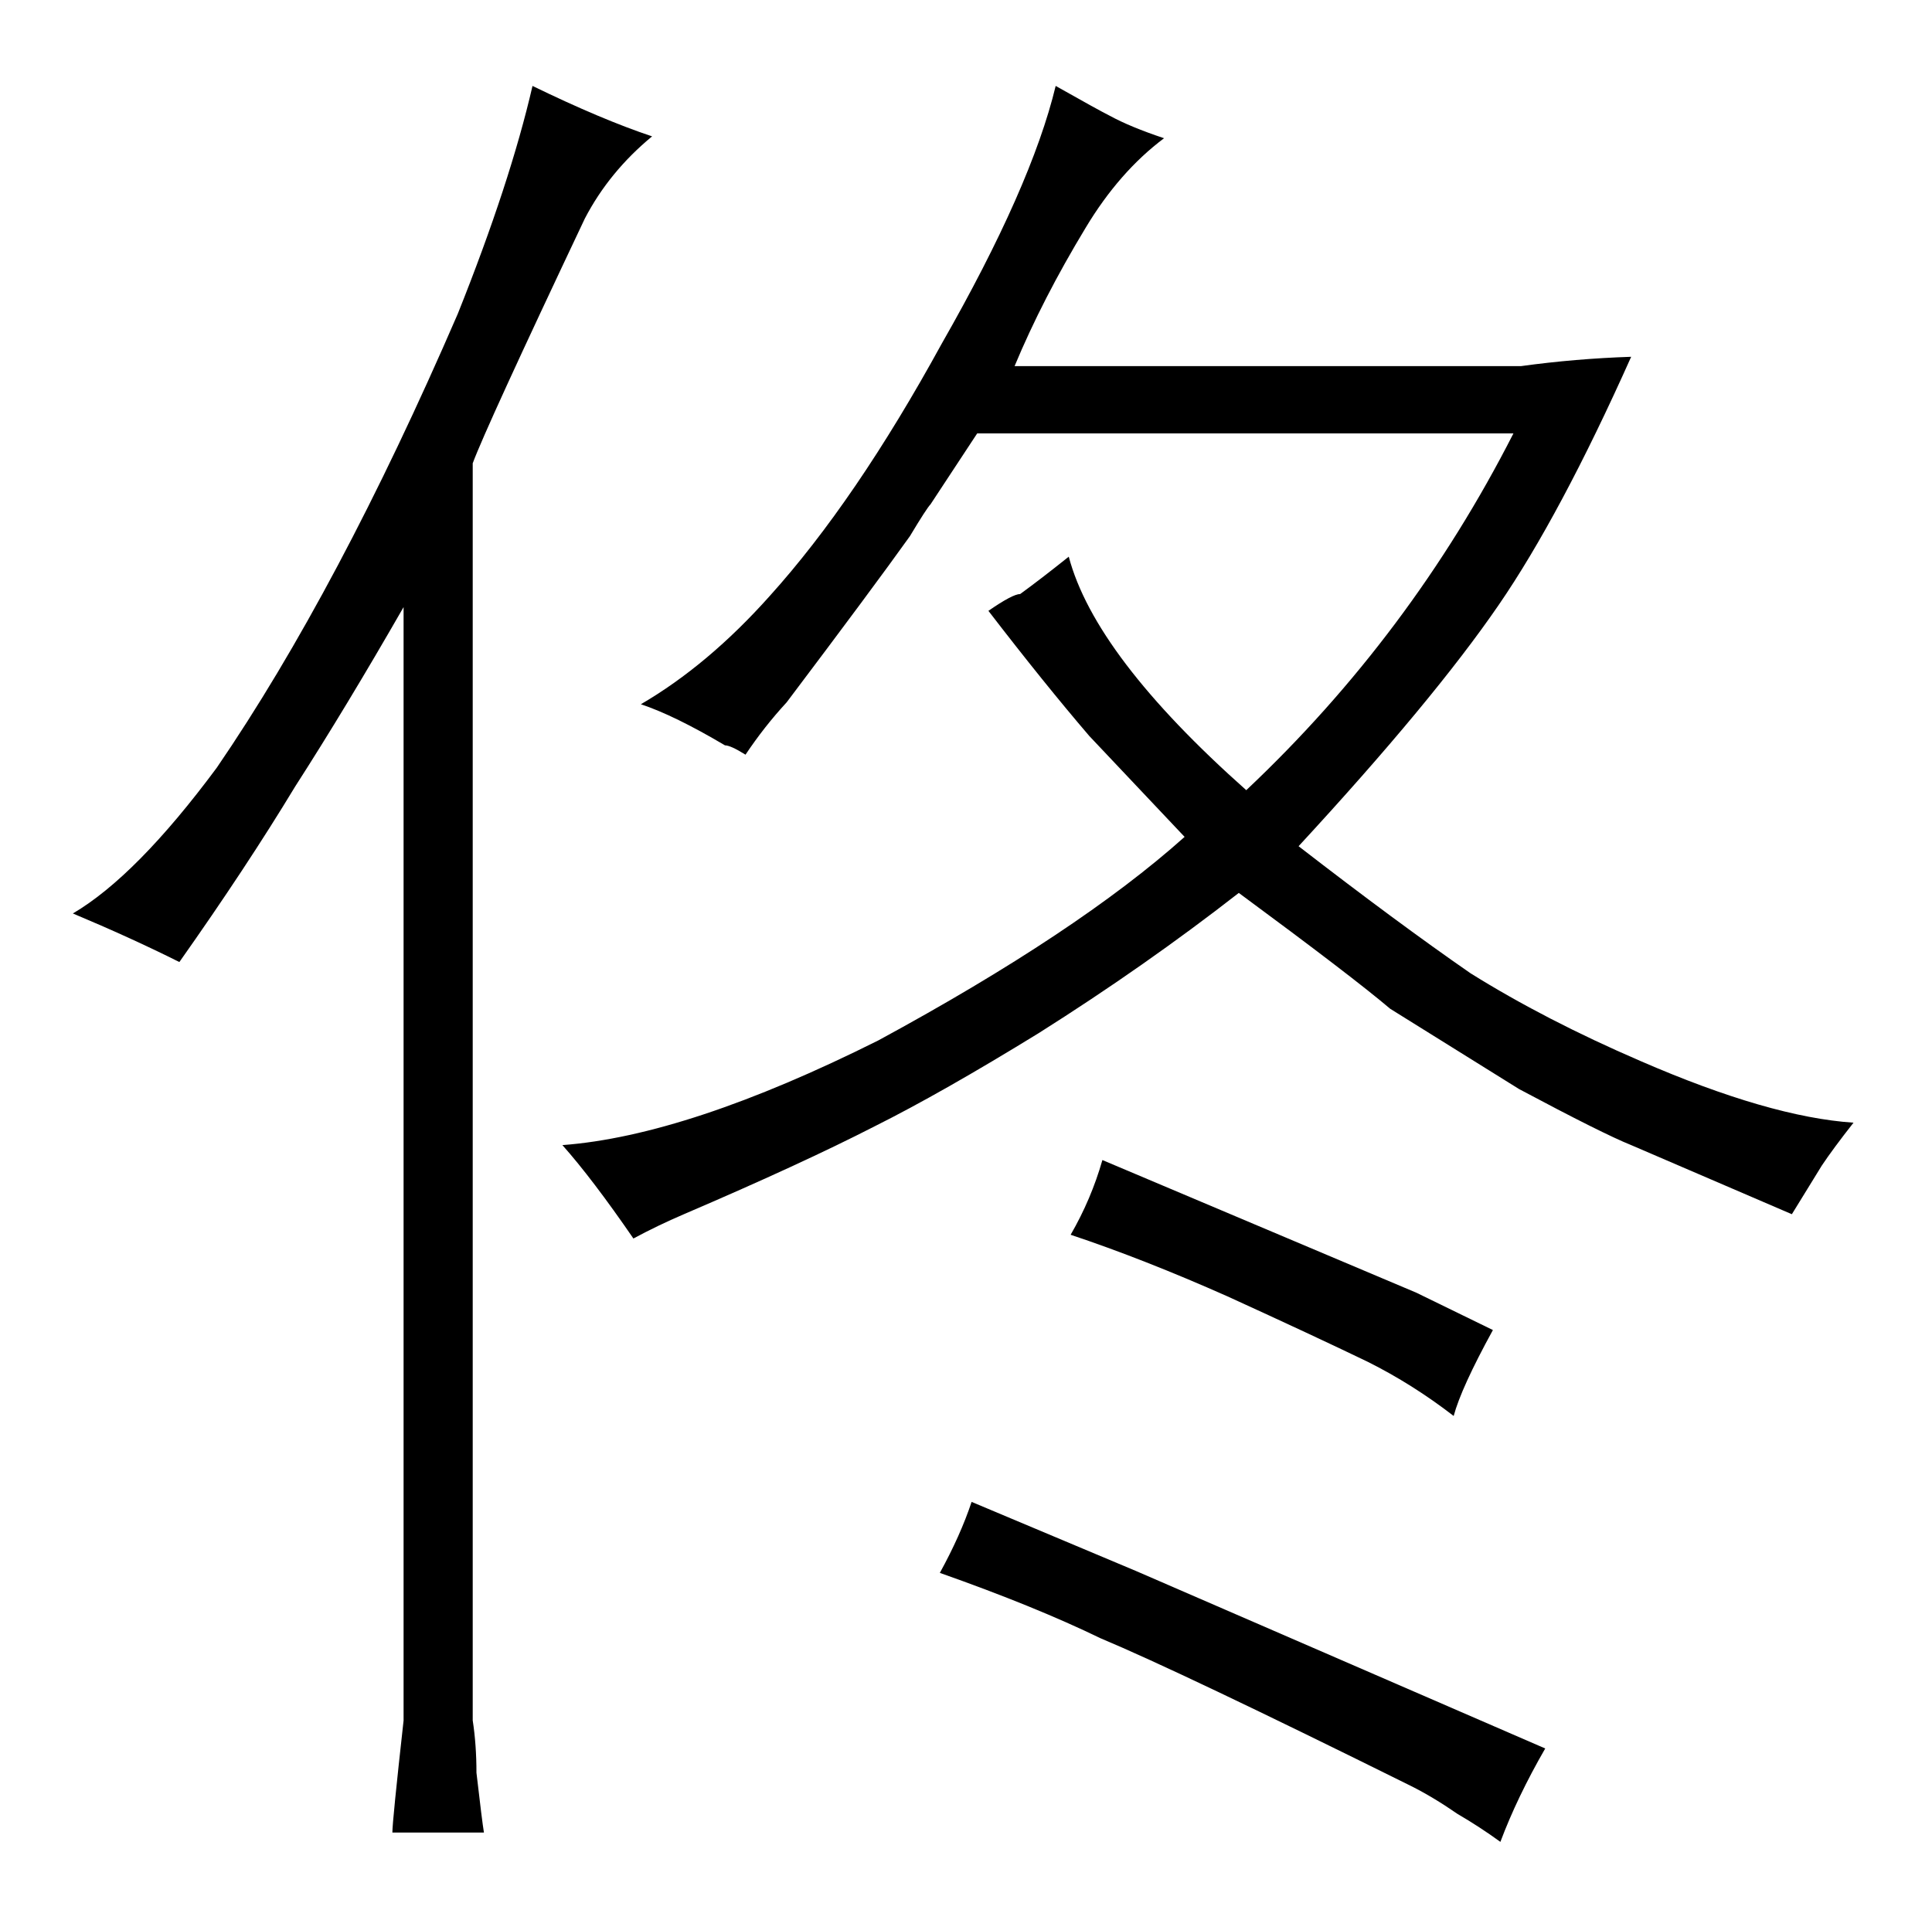 <?xml version="1.0" standalone="no"?>
<!DOCTYPE svg PUBLIC "-//W3C//DTD SVG 1.1//EN" "http://www.w3.org/Graphics/SVG/1.1/DTD/svg11.dtd" >
<svg xmlns="http://www.w3.org/2000/svg" xmlns:xlink="http://www.w3.org/1999/xlink" version="1.1" viewBox="-10 0 1034 1024">
  <g transform="matrix(1 0 0 -1 0 820)">
   <path fill="currentColor"
d="M356 170q63 27 102 47q36 18 88 50q57 36 107 75q61 -45 81 -62l69 -43q45 -24 60 -30l86 -37l16 26q6 9 17 23q-45 3 -114 33q-51 22 -91 47q-39 27 -92 68q72 78 107 129q33 48 71 133q-30 -1 -59 -5h-271q15 36 38 74q18 30 42 48q-18 6 -29 12q-6 3 -29 16
q-13 -54 -61 -138q-46 -84 -92 -135q-33 -37 -69 -58q18 -6 45 -22q3 0 11 -5q10 15 22 28q46 61 66 89q9 15 11 17l25 38h287q-55 -108 -143 -191q-81 72 -95 125q-15 -12 -26 -20q-4 0 -17 -9q30 -39 54 -67l51 -54q-57 -51 -164 -109q-102 -51 -169 -56q16 -18 38 -50
q13 7 27 13zM493 -22q51 -18 86 -35q43 -18 166 -79q12 -6 25 -15q12 -7 23 -15q9 24 24 50l-219 95l-88 37q-6 -18 -17 -38zM563 159q39 -13 84 -33q46 -21 75 -35q24 -12 46 -29q4 15 21 46l-41 20l-168 71q-6 -21 -17 -40zM206 -101q-6 -54 -6 -60h49q-1 6 -4 32
q0 15 -2 28v673q7 19 60 131q13 25 36 44q-27 9 -64 27q-12 -52 -40 -122q-64 -148 -129 -243q-43 -58 -77 -78q31 -13 57 -26q36 51 62 94q27 42 58 96v-596z" />
  </g>

</svg>
